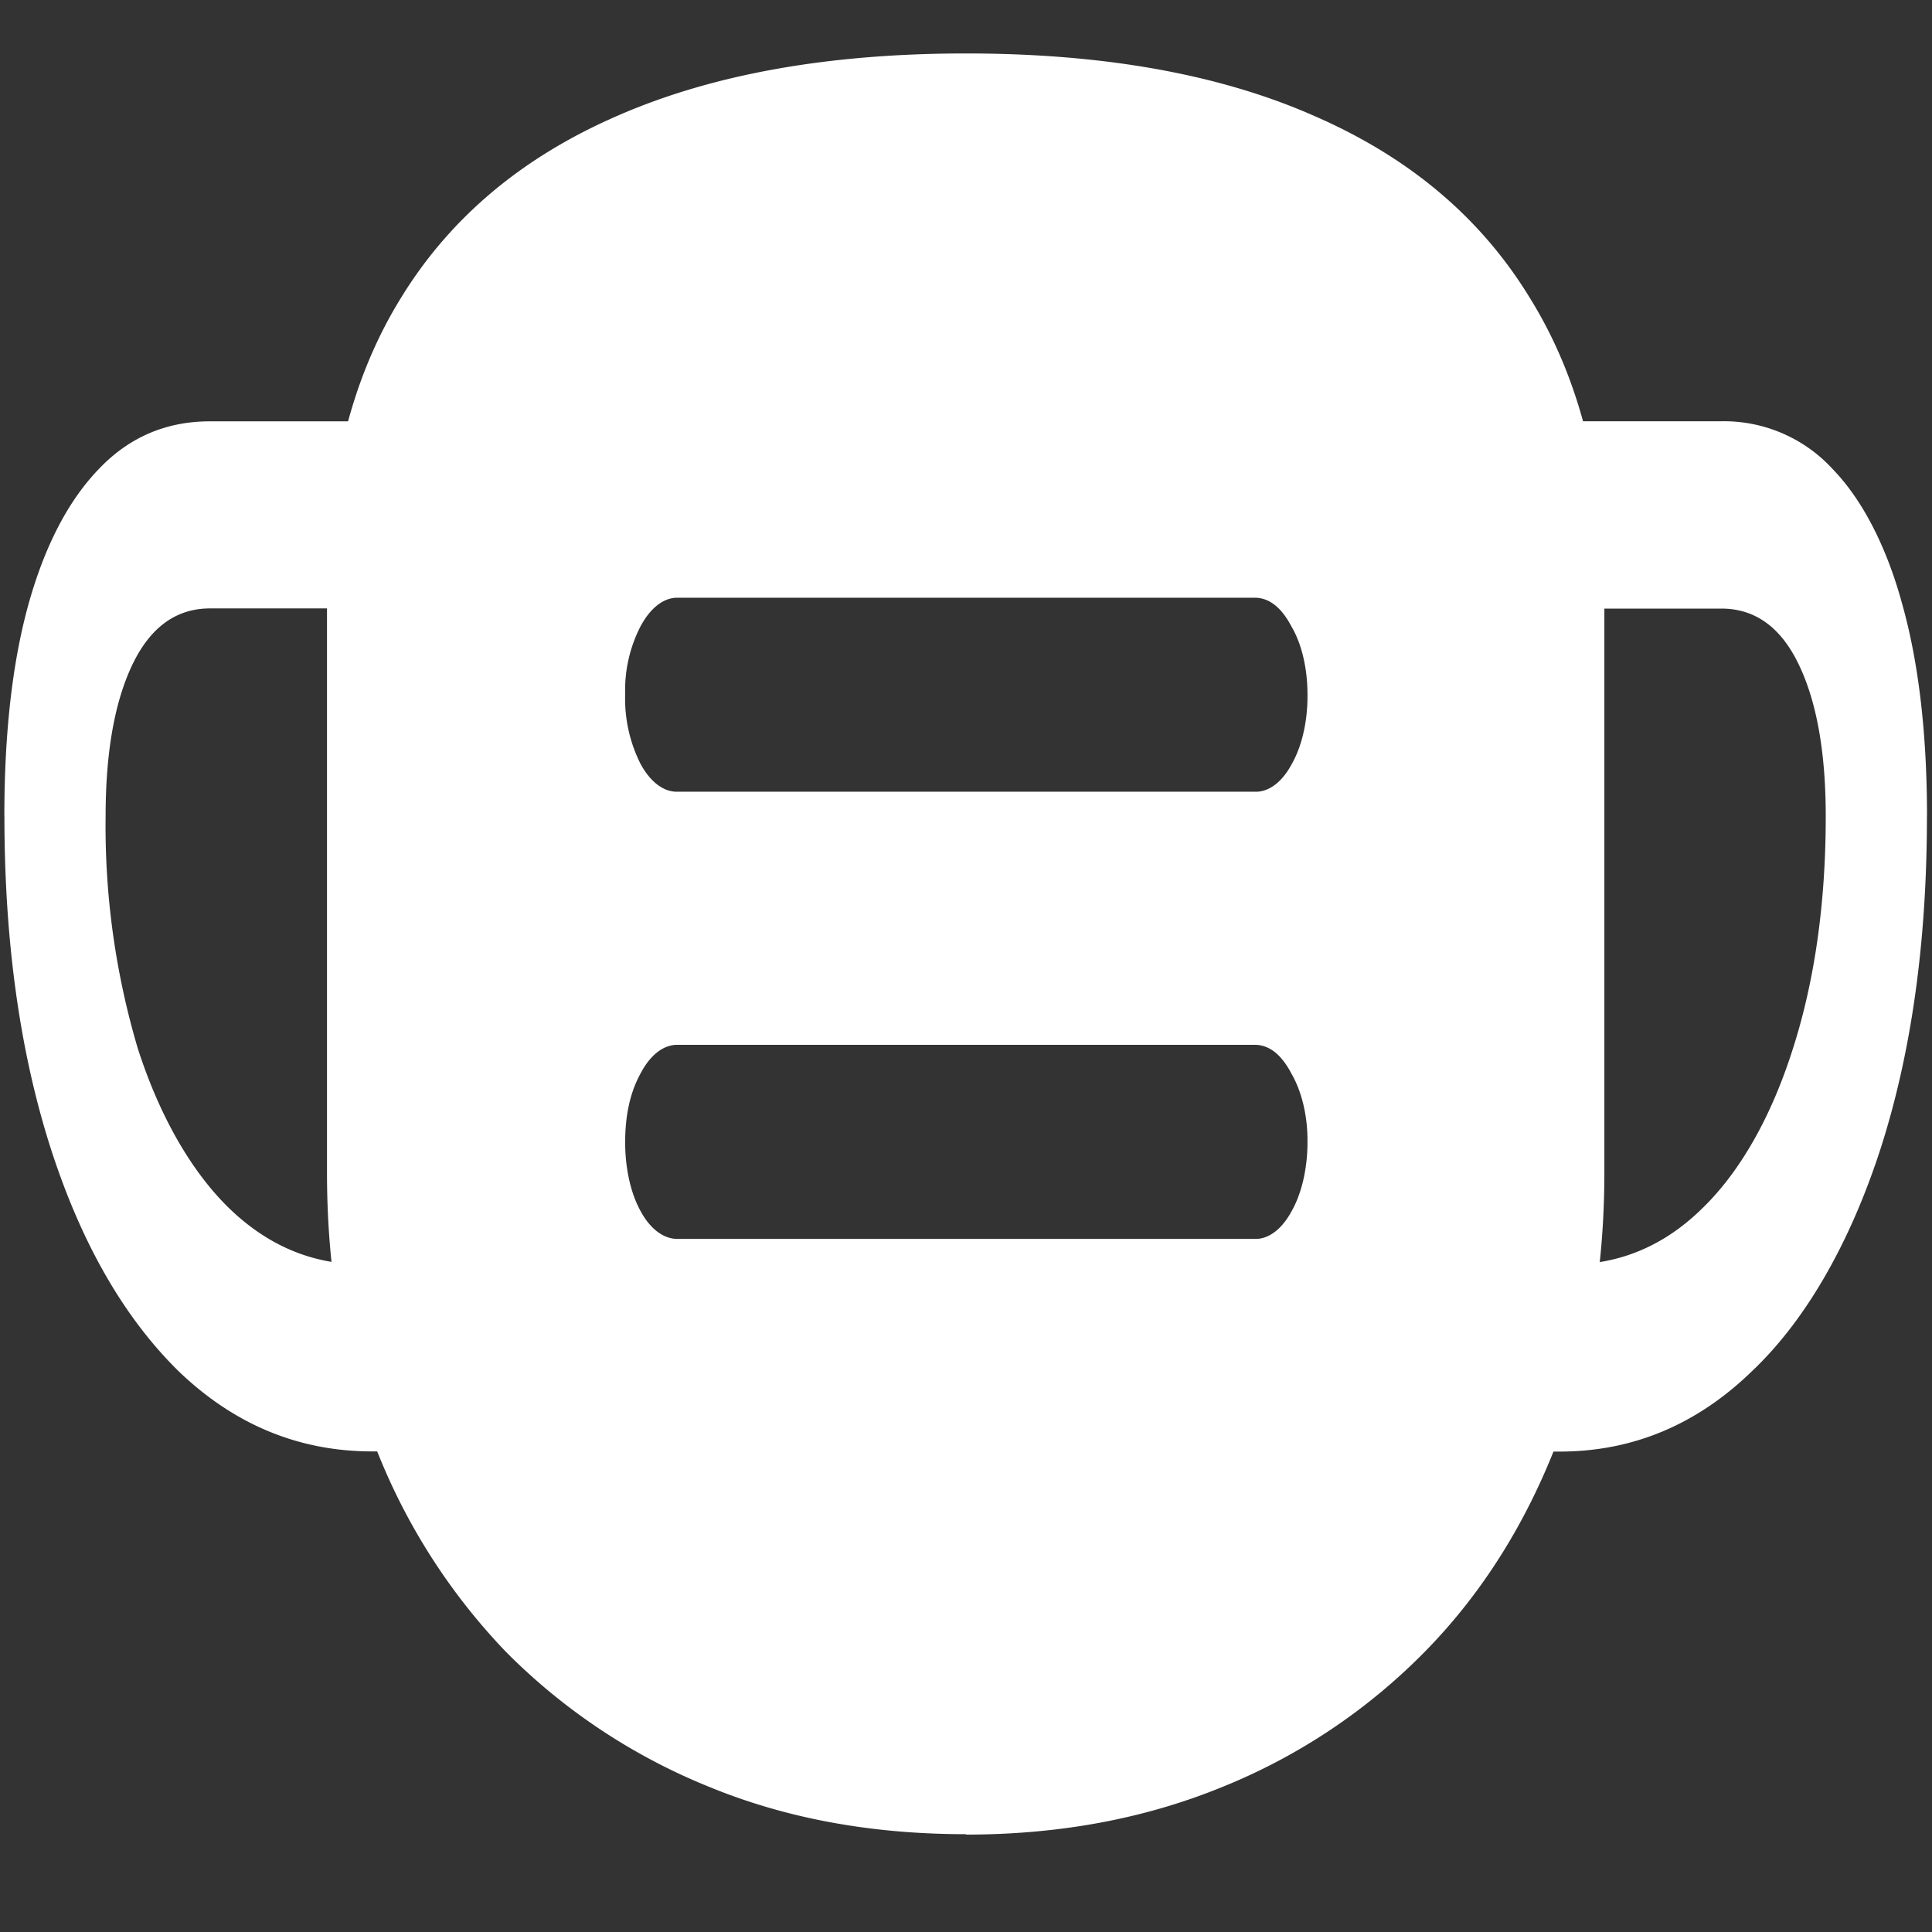 <svg xmlns="http://www.w3.org/2000/svg" width="24" height="24"><rect width="100%" height="100%" fill="#333333" stroke="none"/><path style="stroke:none;fill-rule:nonzero;fill:#fff;fill-opacity:1" d="M12 22.79c1.156 0 2.215-.196 3.18-.59a7.417 7.417 0 0 0 2.515-1.677c.715-.726 1.262-1.601 1.649-2.609.39-1.012.586-2.129.586-3.348v-7.21c0-1.442-.309-2.66-.922-3.649-.61-1.004-1.504-1.754-2.68-2.266C15.152.921 13.707.664 12 .664c-1.707 0-3.152.258-4.336.777-1.176.512-2.074 1.262-2.687 2.266-.61.988-.915 2.207-.915 3.648v7.211c0 1.22.192 2.336.579 3.348a7.678 7.678 0 0 0 1.648 2.61 7.523 7.523 0 0 0 2.516 1.671c.968.399 2.035.59 3.195.59ZM7.766 8.624a1.738 1.738 0 0 1 .187-.836c.121-.23.285-.363.461-.363h7.172c.184 0 .336.125.46.363.126.215.196.52.196.836.004.324-.066.64-.195.867-.121.227-.29.352-.461.344H8.414c-.172.004-.34-.125-.46-.352a1.8 1.8 0 0 1-.188-.859Zm0 5.566c0-.336.062-.617.187-.847.121-.235.285-.364.461-.364h7.172c.184 0 .336.125.46.364.126.219.2.527.196.847 0 .32-.07.63-.195.852-.121.227-.29.355-.461.348H8.414c-.172 0-.34-.125-.46-.352-.122-.223-.188-.531-.188-.848Zm-7.711-4.05c0 1.55.191 2.918.57 4.109.379 1.184.91 2.113 1.594 2.785.687.66 1.488.996 2.406.996h.508v-2.324H4.5c-.629 0-1.184-.238-1.664-.707-.465-.457-.856-1.14-1.125-1.977a9.705 9.705 0 0 1-.399-2.882c0-.801.114-1.43.336-1.891.223-.46.543-.691.961-.691h2.204V5.234H2.608c-.543 0-1.004.196-1.382.594-.38.395-.672.957-.875 1.688-.2.726-.297 1.605-.297 2.625Zm23.883 0c0-1.016-.102-1.899-.305-2.625-.192-.711-.492-1.301-.867-1.688a1.833 1.833 0 0 0-1.383-.594H19.18V7.56h2.203c.418 0 .738.23.96.691.223.46.337 1.09.337 1.89 0 1.075-.137 2.04-.407 2.883-.265.84-.652 1.524-1.117 1.977-.472.469-1.027.707-1.664.707h-.633v2.324h.516c.91 0 1.707-.336 2.39-1 .665-.629 1.22-1.593 1.602-2.781.38-1.191.57-2.559.57-4.11Zm0 0"/></svg>